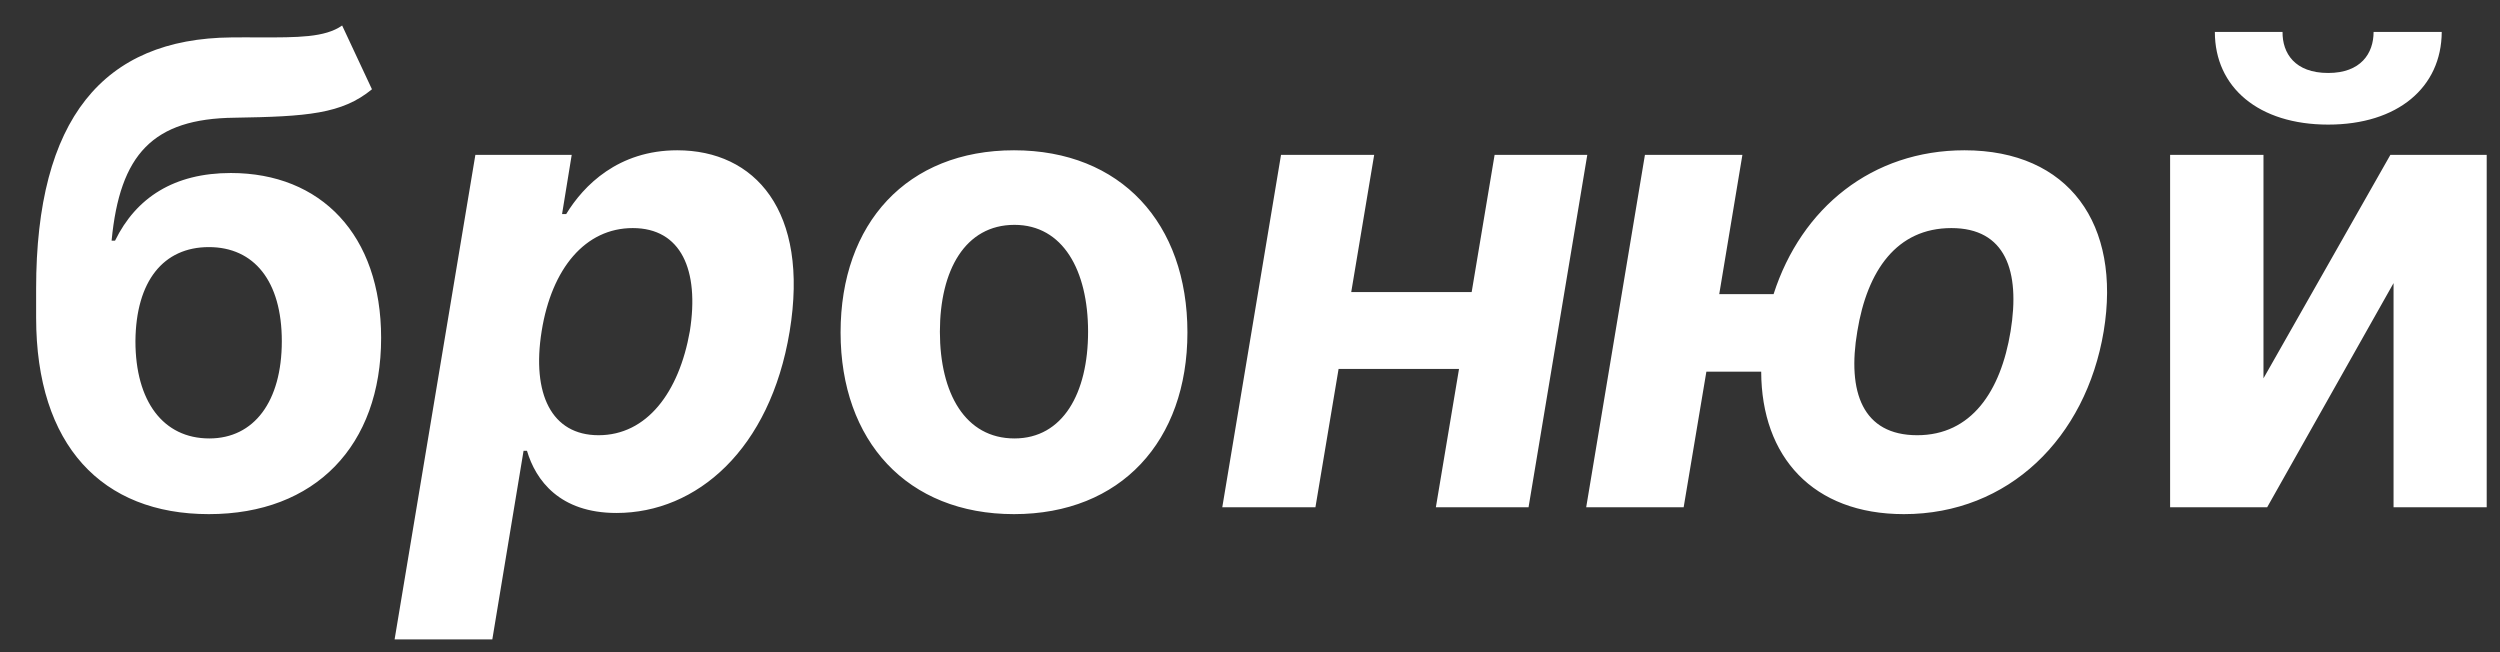 <svg width="69" height="18" viewBox="0 0 69 18" fill="none" xmlns="http://www.w3.org/2000/svg">
<rect x="0" y="0" width="69" height="18" fill="#333333" stroke="none"/>
<path d="M9.443 0.704C8.968 1.039 8.208 1.033 7.17 1.033C6.923 1.033 6.663 1.027 6.385 1.033C2.846 1.065 0.997 3.281 0.997 7.966V8.764C0.997 12.297 2.82 14.19 5.764 14.19C8.702 14.19 10.519 12.297 10.519 9.327C10.519 6.478 8.854 4.775 6.372 4.775C4.808 4.775 3.757 5.452 3.175 6.643H3.08C3.308 4.256 4.22 3.274 6.474 3.249C8.468 3.217 9.437 3.148 10.266 2.464L9.443 0.704ZM5.777 12.101C4.504 12.101 3.738 11.075 3.738 9.416C3.751 7.757 4.511 6.82 5.764 6.82C7.012 6.82 7.778 7.757 7.778 9.416C7.778 11.081 7.012 12.101 5.777 12.101ZM10.891 17.647H13.588L14.45 12.443H14.545C14.785 13.253 15.444 14.158 17.014 14.158C19.23 14.158 21.256 12.405 21.794 9.15C22.345 5.807 20.825 4.148 18.692 4.148C17.064 4.148 16.108 5.117 15.627 5.908H15.513L15.779 4.275H13.12L10.891 17.647ZM14.95 9.137C15.228 7.403 16.159 6.295 17.463 6.295C18.799 6.295 19.306 7.453 19.04 9.137C18.742 10.834 17.85 12.012 16.52 12.012C15.222 12.012 14.671 10.872 14.95 9.137ZM27.986 14.19C30.937 14.19 32.773 12.17 32.773 9.175C32.773 6.162 30.937 4.148 27.986 4.148C25.036 4.148 23.2 6.162 23.2 9.175C23.2 12.17 25.036 14.19 27.986 14.19ZM27.999 12.101C26.638 12.101 25.941 10.853 25.941 9.156C25.941 7.46 26.638 6.206 27.999 6.206C29.335 6.206 30.031 7.46 30.031 9.156C30.031 10.853 29.335 12.101 27.999 12.101ZM37.927 4.275H35.356L33.735 14H36.306L36.945 10.182H40.269L39.63 14H42.188L43.809 4.275H41.251L40.618 8.061H37.294L37.927 4.275ZM48.09 4.275H45.4L43.779 14H46.469L47.096 10.258H48.609C48.616 12.607 50.034 14.19 52.548 14.19C55.435 14.19 57.569 12.094 58.062 9.144C58.55 6.193 57.106 4.148 54.219 4.148C51.674 4.148 49.718 5.731 48.951 8.118H47.451L48.09 4.275ZM52.915 12.012C51.408 12.012 50.977 10.822 51.262 9.144C51.535 7.466 52.351 6.295 53.858 6.295C55.353 6.295 55.764 7.479 55.492 9.144C55.22 10.803 54.409 12.012 52.915 12.012ZM62.472 10.442V4.275H59.895V14H62.574L66.062 7.814V14H68.633V4.275H65.974L62.472 10.442ZM65.511 0.881C65.511 1.476 65.157 2.014 64.258 2.014C63.333 2.014 62.992 1.464 62.998 0.881H61.13C61.13 2.413 62.339 3.439 64.258 3.439C66.176 3.439 67.385 2.413 67.392 0.881H65.511Z" fill="white"/>
</svg>
